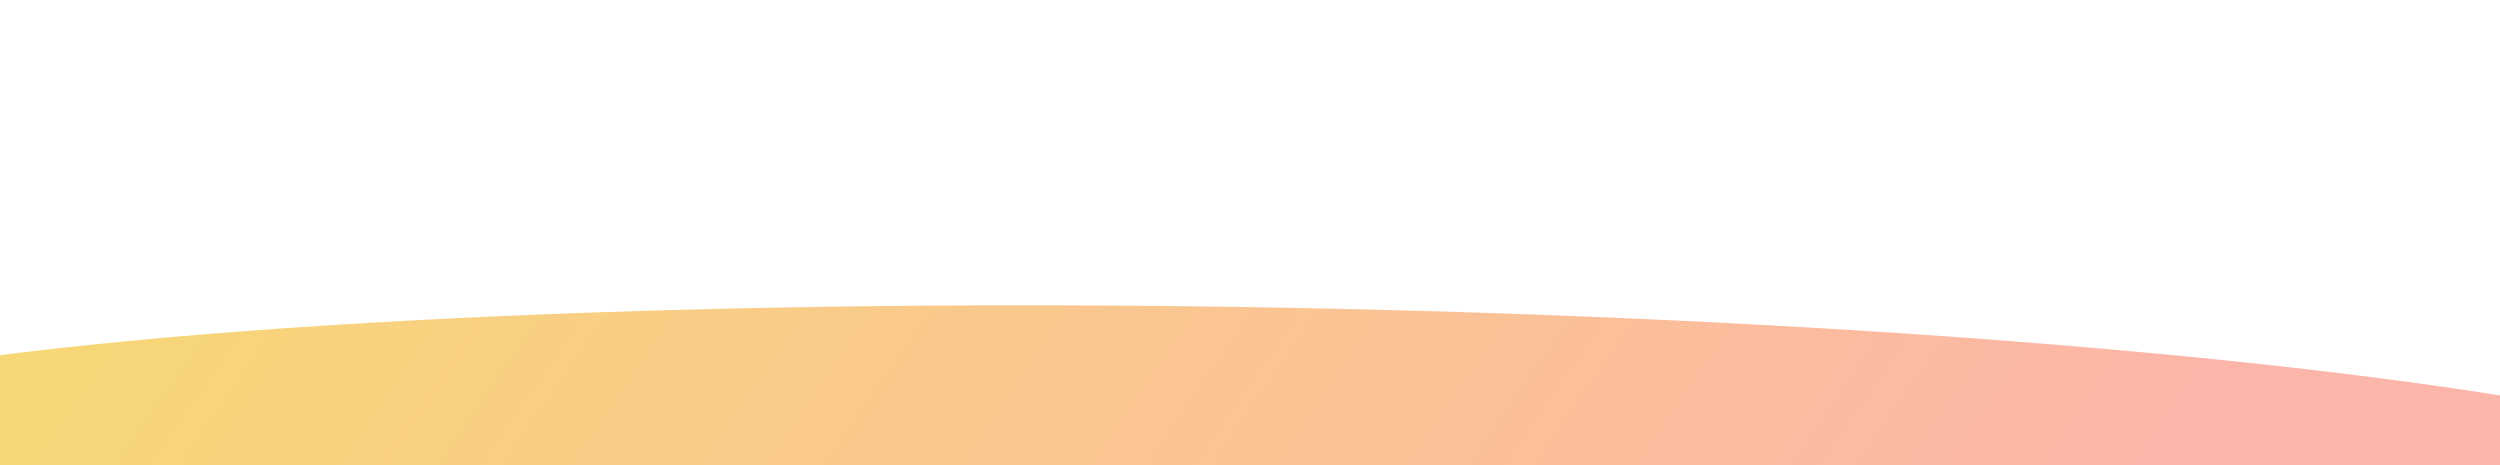 <svg width="1440" height="268" viewBox="0 0 1440 268" fill="none" xmlns="http://www.w3.org/2000/svg">
<g filter="url(#filter0_f_3148_14390)">
<ellipse cx="719.953" cy="279.876" rx="916.667" ry="102.954" transform="rotate(-179.066 719.953 279.876)" fill="url(#paint0_linear_3148_14390)" fill-opacity="0.6"/>
</g>
<defs>
<filter id="filter0_f_3148_14390" x="-371.594" y="0.844" width="2183.09" height="558.064" filterUnits="userSpaceOnUse" color-interpolation-filters="sRGB">
<feFlood flood-opacity="0" result="BackgroundImageFix"/>
<feBlend mode="normal" in="SourceGraphic" in2="BackgroundImageFix" result="shape"/>
<feGaussianBlur stdDeviation="87.5" result="effect1_foregroundBlur_3148_14390"/>
</filter>
<linearGradient id="paint0_linear_3148_14390" x1="267.883" y1="176.922" x2="1235.44" y2="815.245" gradientUnits="userSpaceOnUse">
<stop stop-color="#FA836F"/>
<stop offset="1" stop-color="#F1C214"/>
</linearGradient>
</defs>
</svg>

